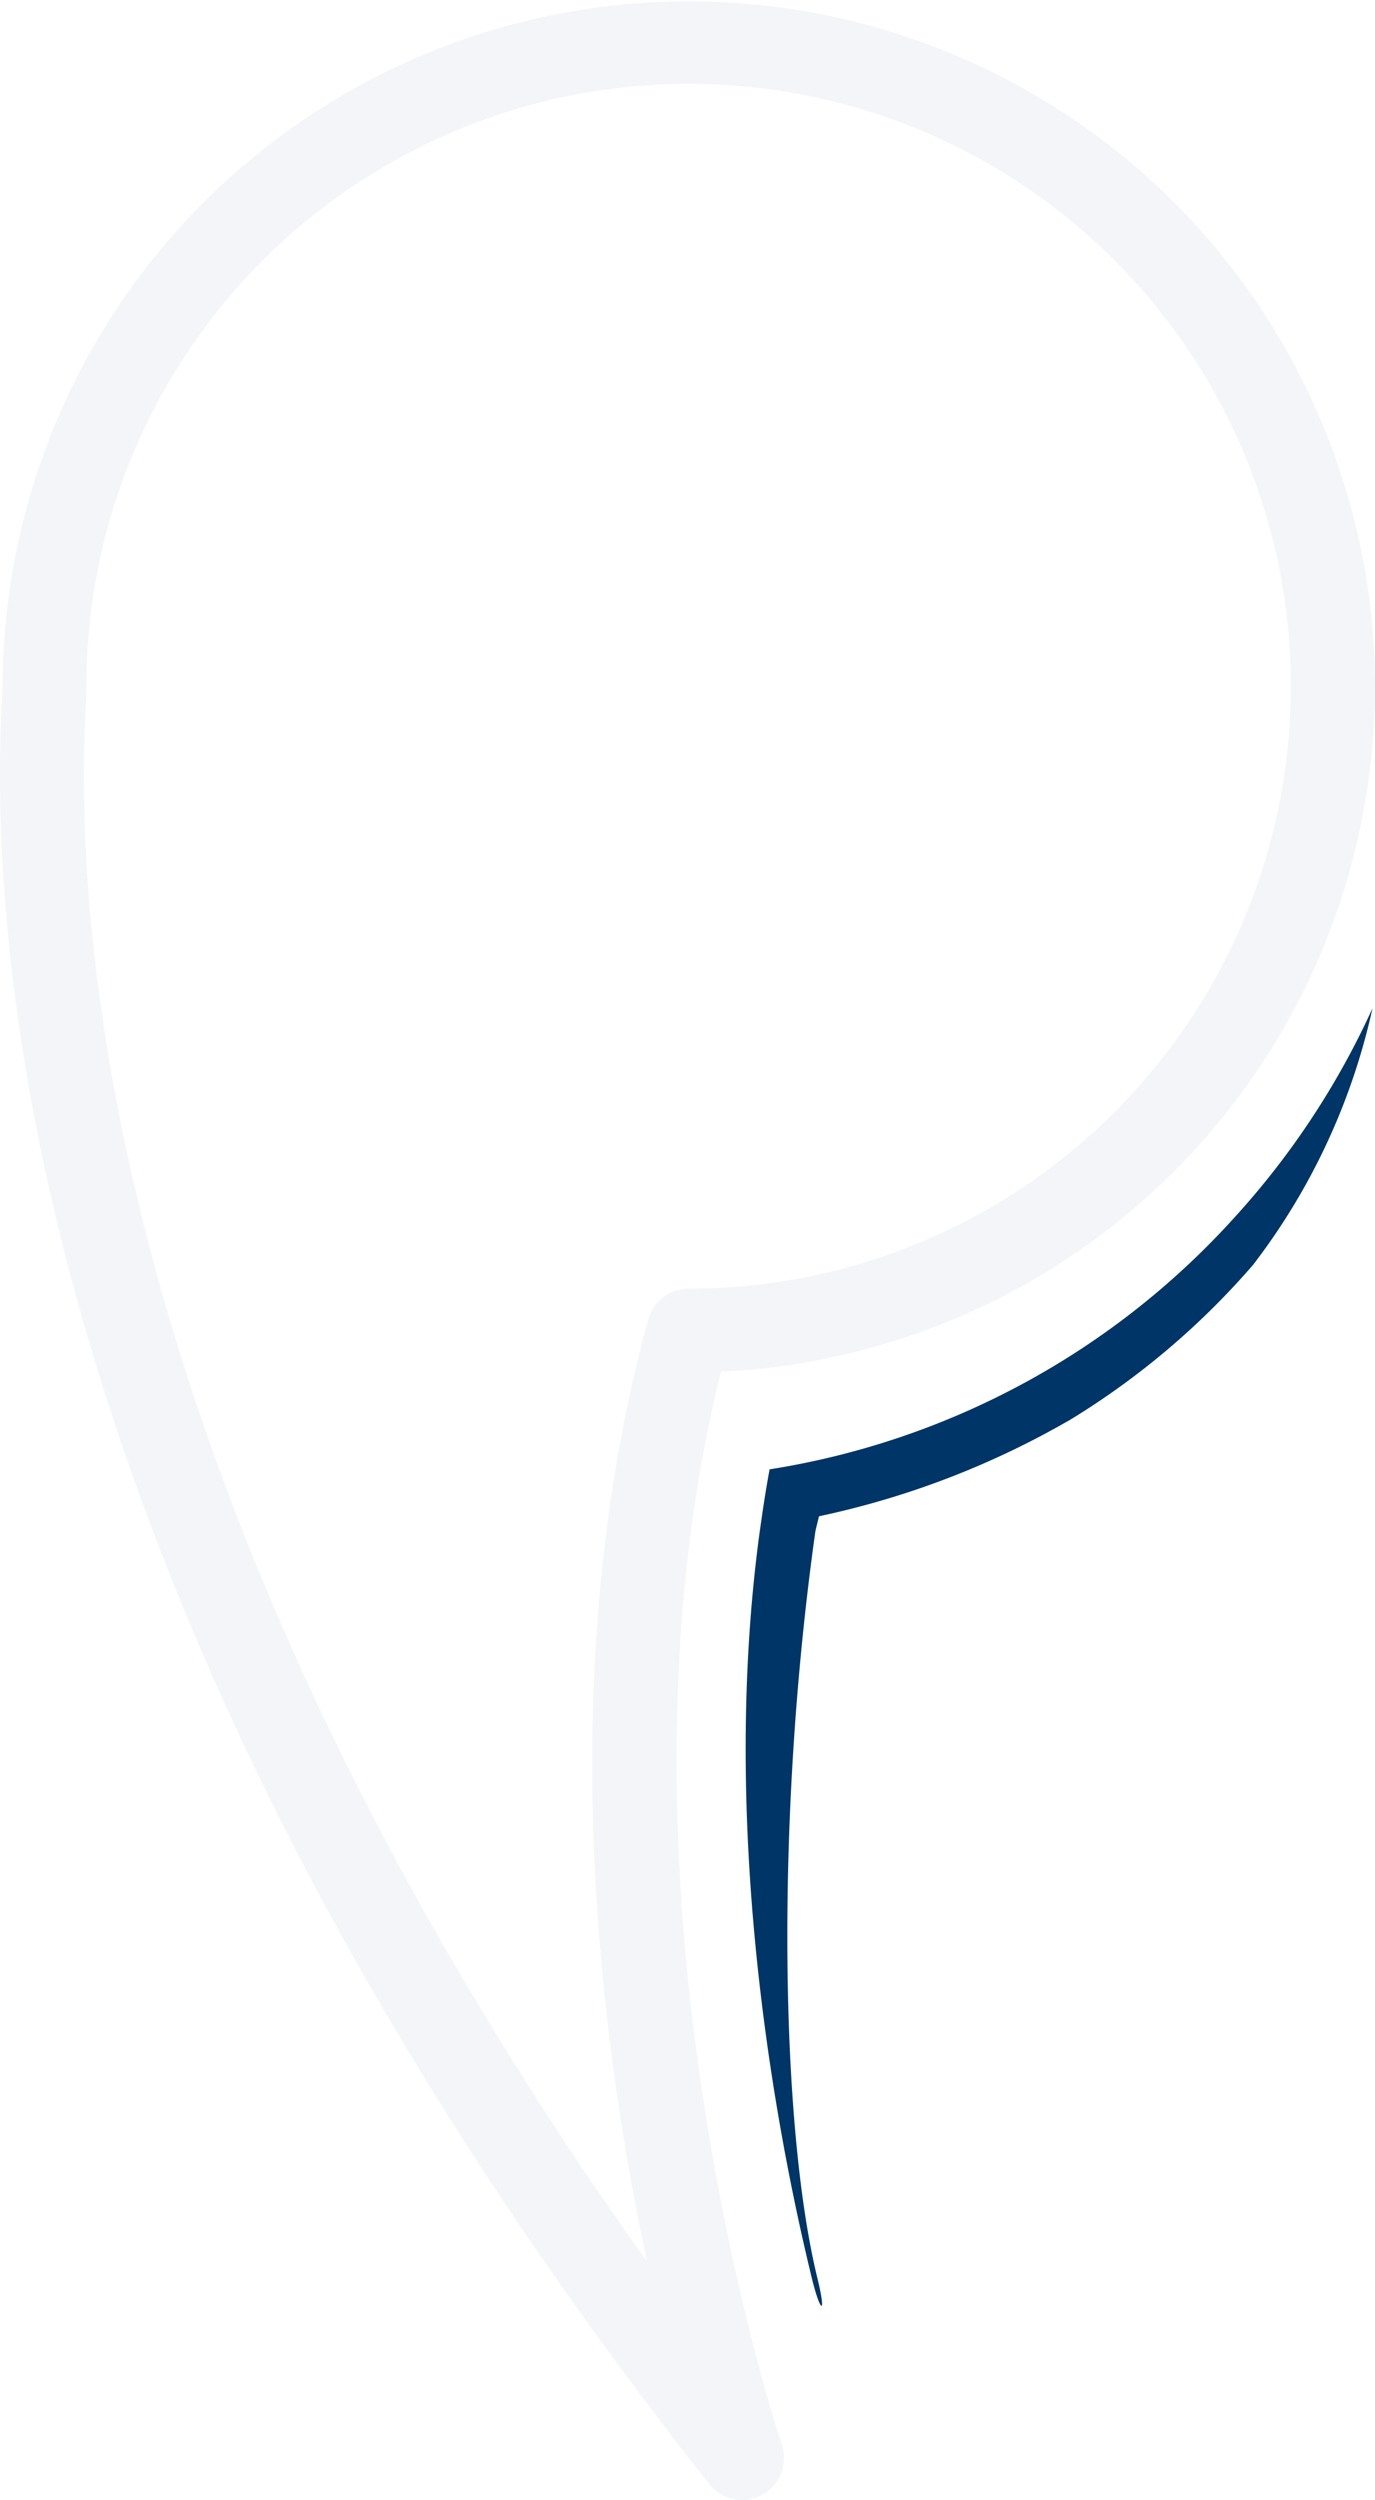 <svg xmlns="http://www.w3.org/2000/svg" width="99.583" height="181" viewBox="0 0 99.583 181"><g transform="translate(-256.532 -305.82)"><g opacity="0.05"><path d="M356.06,353.18a49.7,49.7,0,0,0-99.34,2.33v.24c0,.17-.02.41-.04.74-1.02,18.04,1.93,66.76,51.22,129.18a3.043,3.043,0,0,0,4.14.59l.12-.09a3.028,3.028,0,0,0,.99-3.36c-.04-.12-1.2-3.6-2.61-9.39-3.44-14.16-8.33-42.08-1.79-68.29A49.684,49.684,0,0,0,356.06,353.18Zm-52.58,48.17c-5.58,20.29-4.51,41.38-2.09,57.28.61,4,1.3,7.67,2,10.92a272.99,272.99,0,0,1-17.67-28.1c-.01-.02-.01-.04-.02-.05-22.18-40.79-23.7-71.31-22.95-84.57a12.525,12.525,0,0,0,.04-1.5,43.615,43.615,0,1,1,43.61,43.79A3.028,3.028,0,0,0,303.48,401.35Z" fill="#003567"/></g><path d="M356.43,378.56a47.152,47.152,0,0,1-8.66,18.59,56.207,56.207,0,0,1-13.28,11.23l-.11.06a61.994,61.994,0,0,1-17.13,6.7l-.91.2v.02l-.24.97-.03.18c-2.94,20.95-2.475,43.118.135,53.9.73,2.96.225,2.612-.4.012-2.57-10.58-6.49-31.46-3.95-52.46.09-.75.19-1.5.3-2.24.18-1.28.38-2.54.61-3.78a57.429,57.429,0,0,0,33.69-18.26A58.251,58.251,0,0,0,356.43,378.56Z" transform="translate(-0.496 0.26)" fill="#003567"/></g></svg>